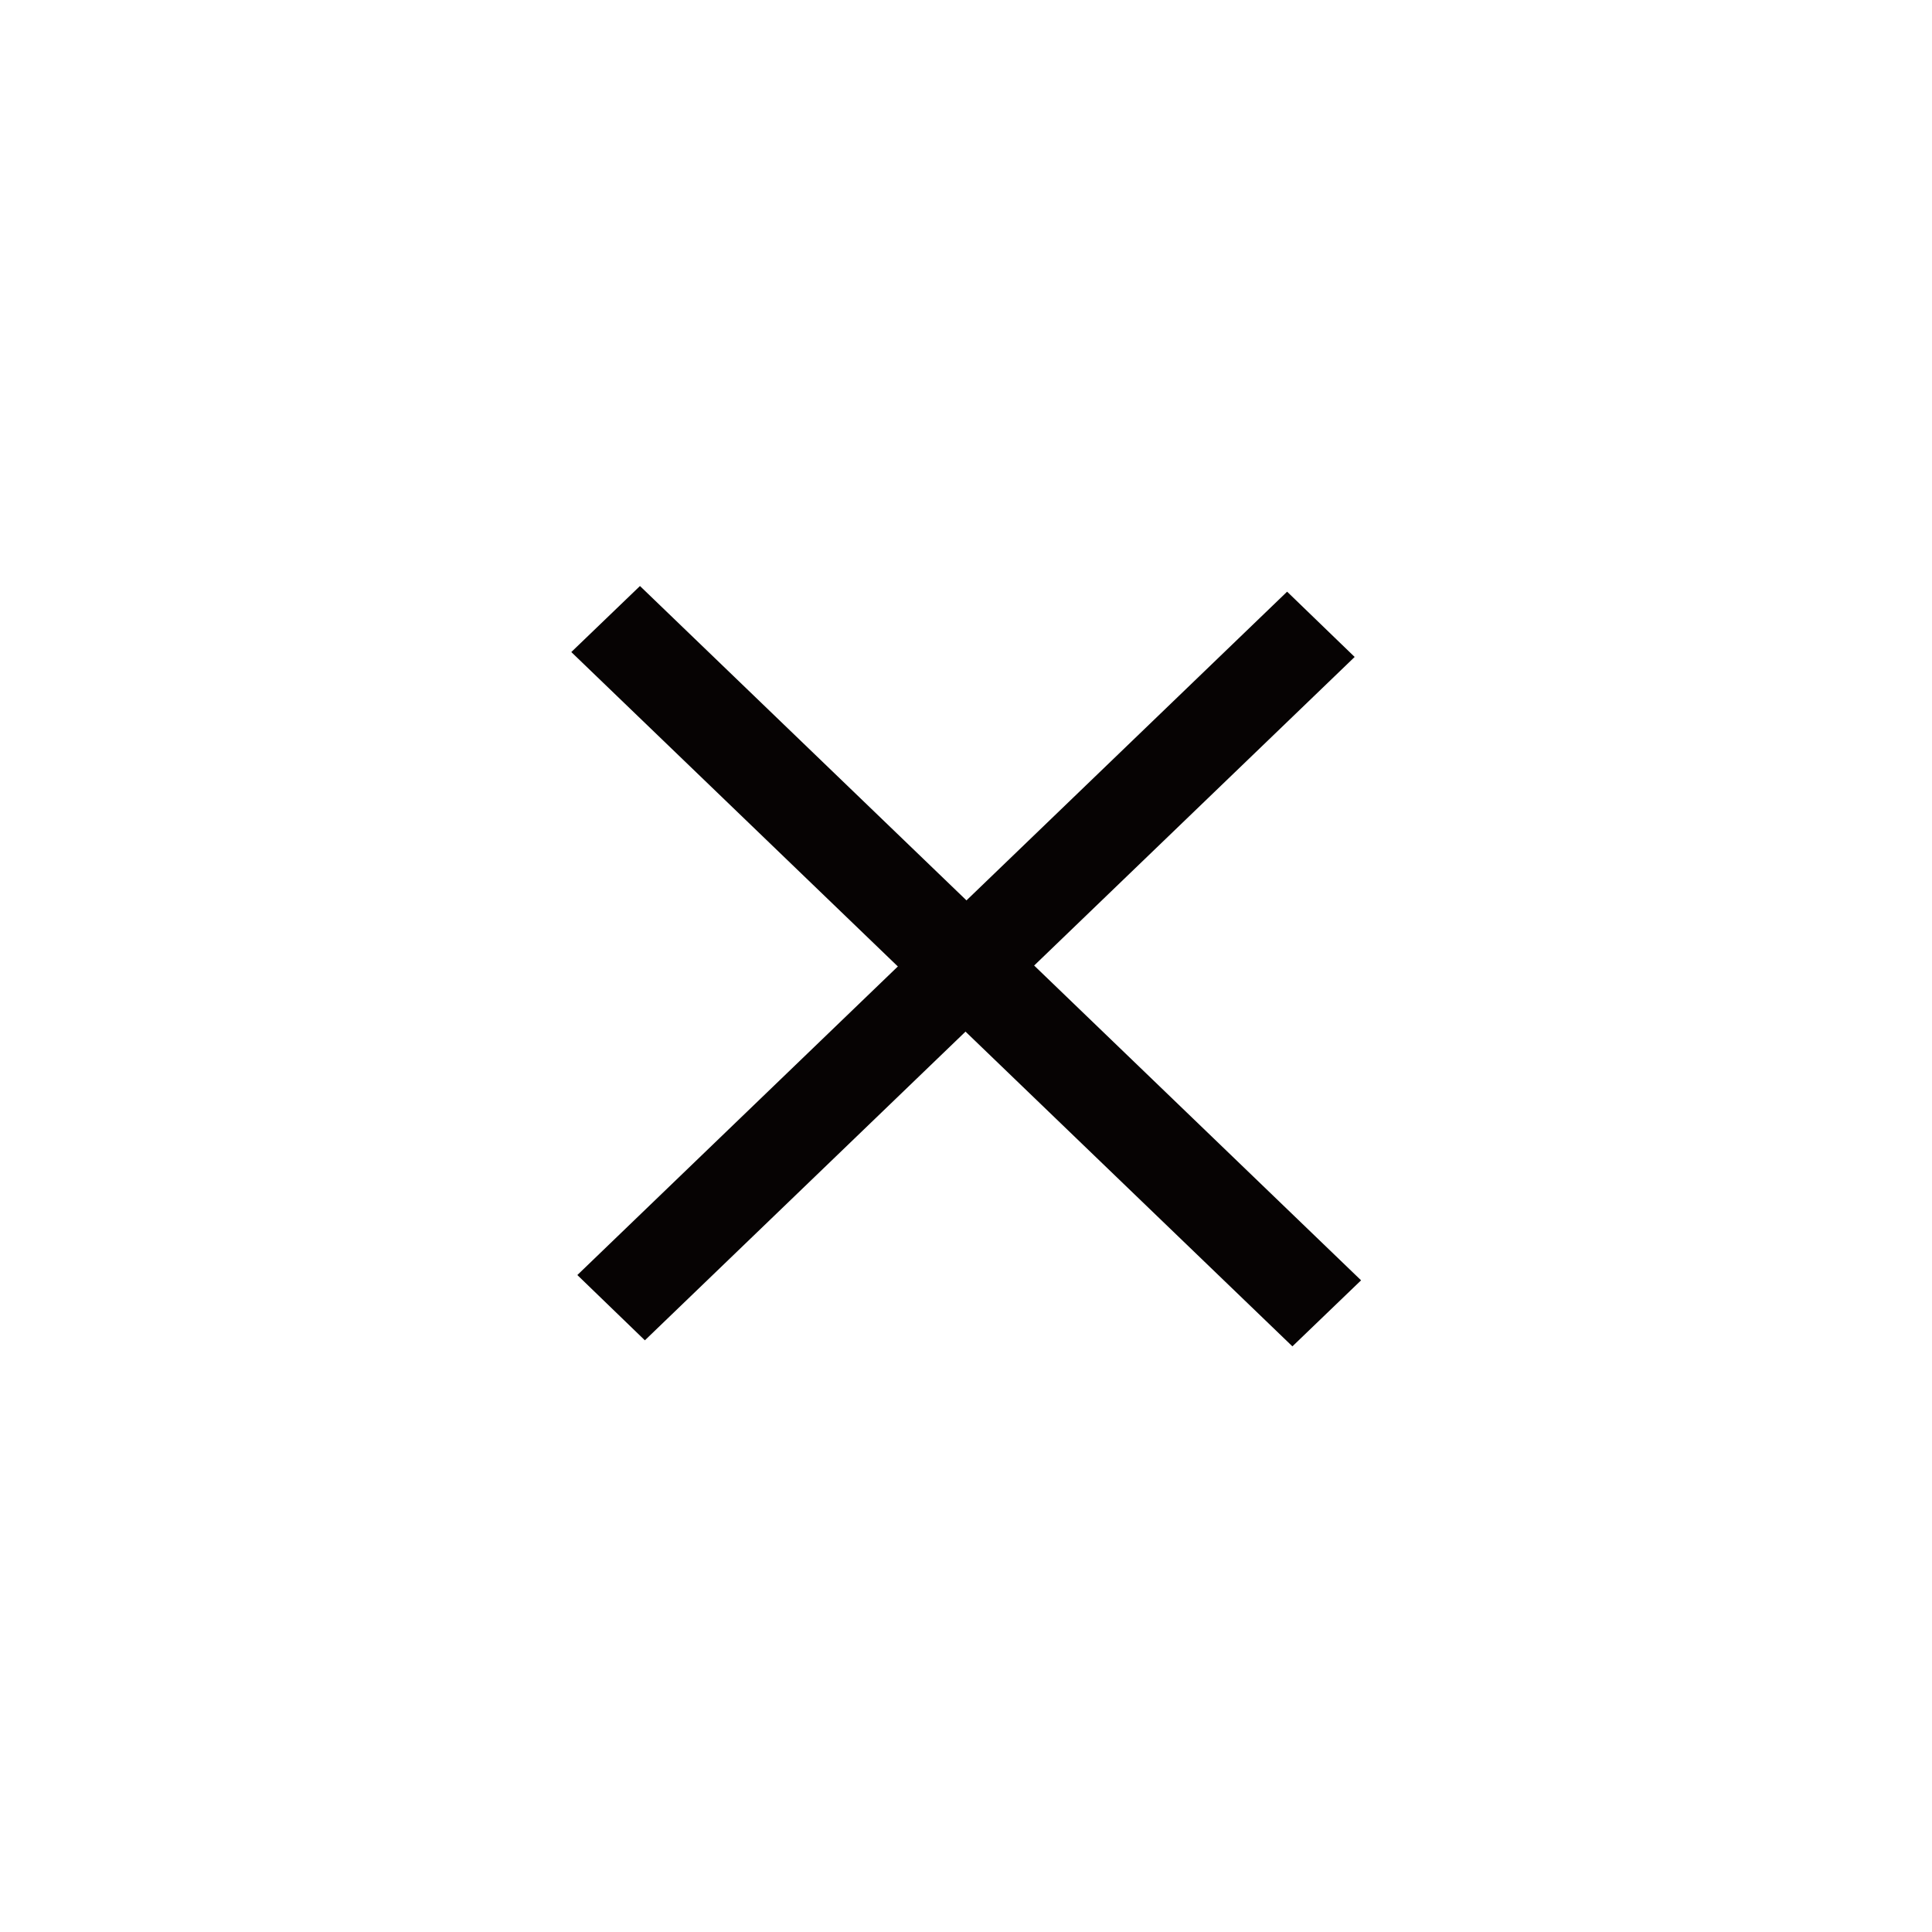 <?xml version="1.0" encoding="utf-8"?>
<!-- Generator: Adobe Illustrator 18.0.0, SVG Export Plug-In . SVG Version: 6.00 Build 0)  -->
<!DOCTYPE svg PUBLIC "-//W3C//DTD SVG 1.1//EN" "http://www.w3.org/Graphics/SVG/1.1/DTD/svg11.dtd">
<svg version="1.1" id="Layer_1" xmlns="http://www.w3.org/2000/svg" xmlns:xlink="http://www.w3.org/1999/xlink" x="0px" y="0px"
	 viewBox="0 0 512 512" enable-background="new 0 0 512 512" xml:space="preserve">
<path fill-rule="evenodd" clip-rule="evenodd" fill="#060303" d="M151.4,172.8l18.2-17.5l191.1,184l-18.2,17.5L151.4,172.8z"/>
<path fill-rule="evenodd" clip-rule="evenodd" fill="#060303" d="M341.1,156.8l17.9,17.3L170.9,355.2L153,337.9L341.1,156.8z"/>
</svg>
